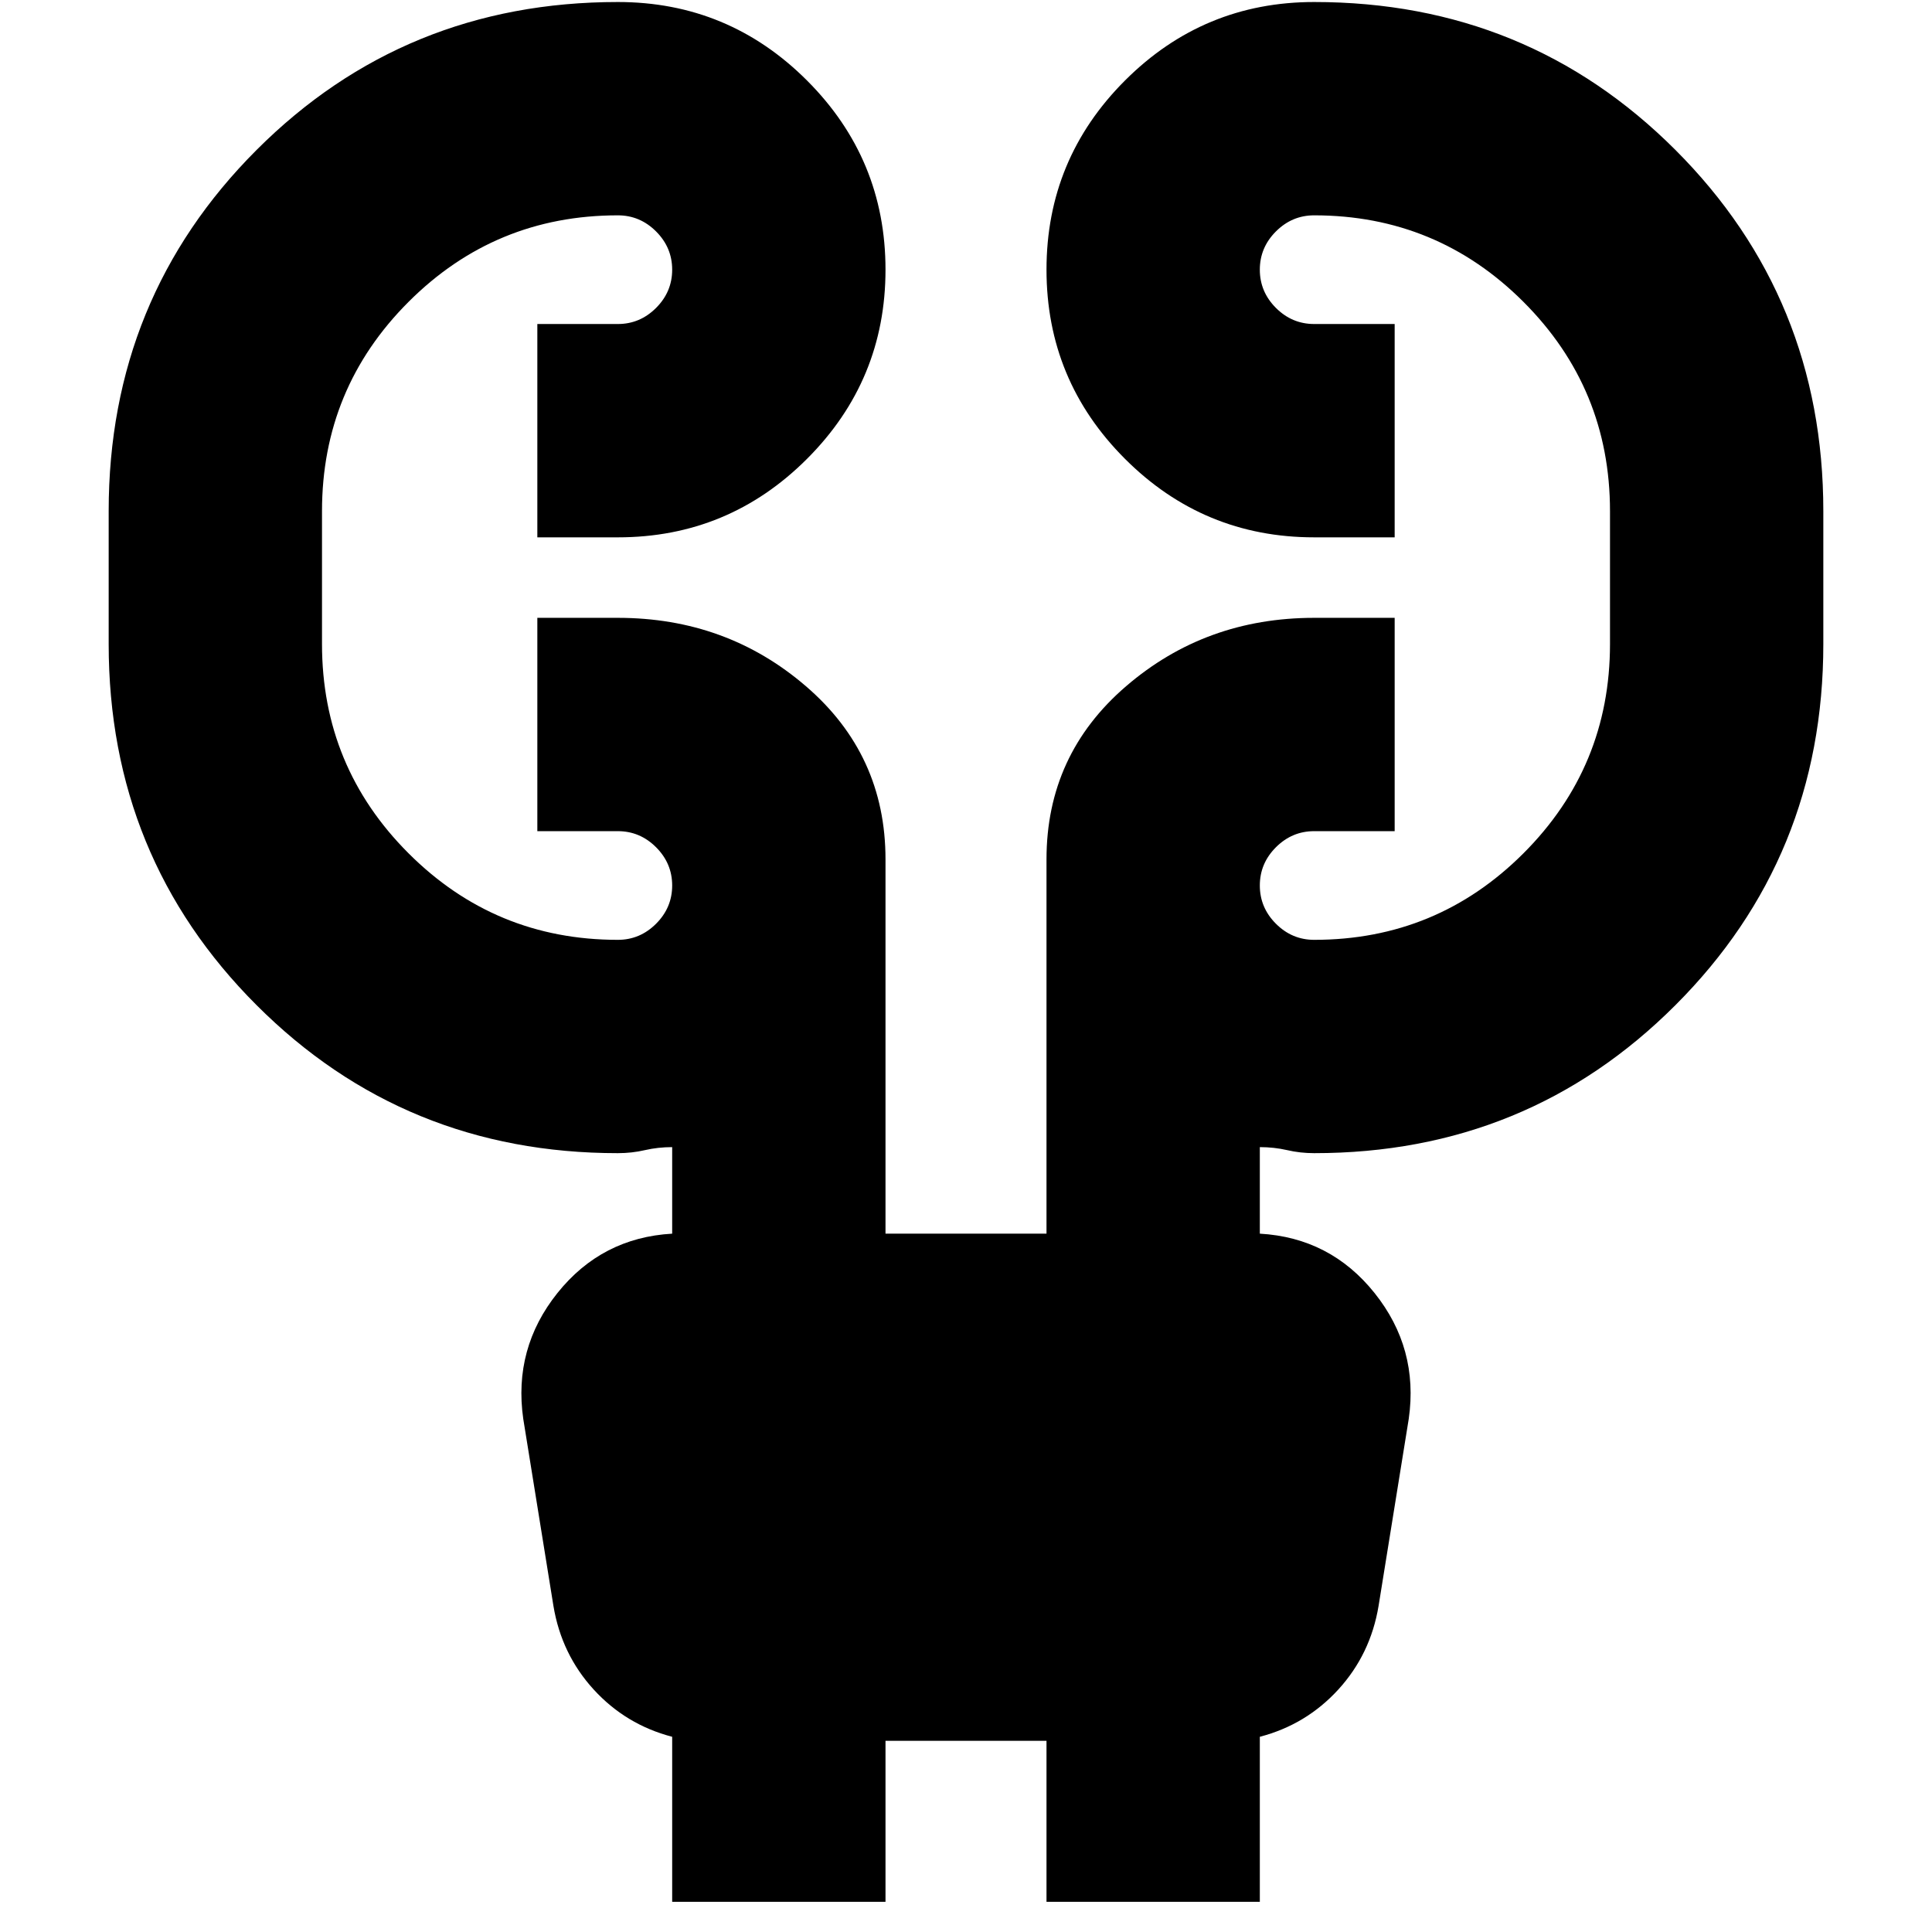 <svg xmlns="http://www.w3.org/2000/svg" height="24" width="24"><path d="M8.35 23.625v-2.05q-.575-.15-.975-.587-.4-.438-.5-1.038L6.5 17.625q-.125-.875.425-1.563.55-.687 1.425-.737V14.25q-.175 0-.337.037-.163.038-.338.038-2.65 0-4.487-1.838Q1.35 10.65 1.35 8V6.35q0-2.65 1.838-4.488Q5.025.025 7.675.025q1.375 0 2.35.975.975.975.975 2.35t-.975 2.35q-.975.975-2.35.975h-1v-2.65h1q.275 0 .475-.2.2-.2.2-.475 0-.275-.2-.475-.2-.2-.475-.2-1.525 0-2.6 1.075Q4 4.825 4 6.35V8q0 1.525 1.075 2.6 1.075 1.075 2.6 1.075.275 0 .475-.2.2-.2.2-.475 0-.275-.2-.475-.2-.2-.475-.2h-1v-2.65h1q1.35 0 2.337.85.988.85.988 2.15v4.65h2v-4.65q0-1.3.988-2.15.987-.85 2.337-.85h1v2.65h-1q-.275 0-.475.2-.2.2-.2.475 0 .275.2.475.2.2.475.2 1.525 0 2.6-1.075Q20 9.525 20 8V6.35q0-1.525-1.075-2.6-1.075-1.075-2.6-1.075-.275 0-.475.2-.2.2-.2.475 0 .275.2.475.2.2.475.2h1v2.65h-1q-1.375 0-2.35-.975Q13 4.725 13 3.35T13.975 1q.975-.975 2.35-.975 2.65 0 4.487 1.837Q22.65 3.7 22.65 6.35V8q0 2.65-1.838 4.487-1.837 1.838-4.487 1.838-.175 0-.337-.038-.163-.037-.338-.037v1.075q.875.05 1.425.737.55.688.425 1.563l-.375 2.325q-.1.6-.5 1.038-.4.437-.975.587v2.05H13v-2h-2v2Z"/></svg>